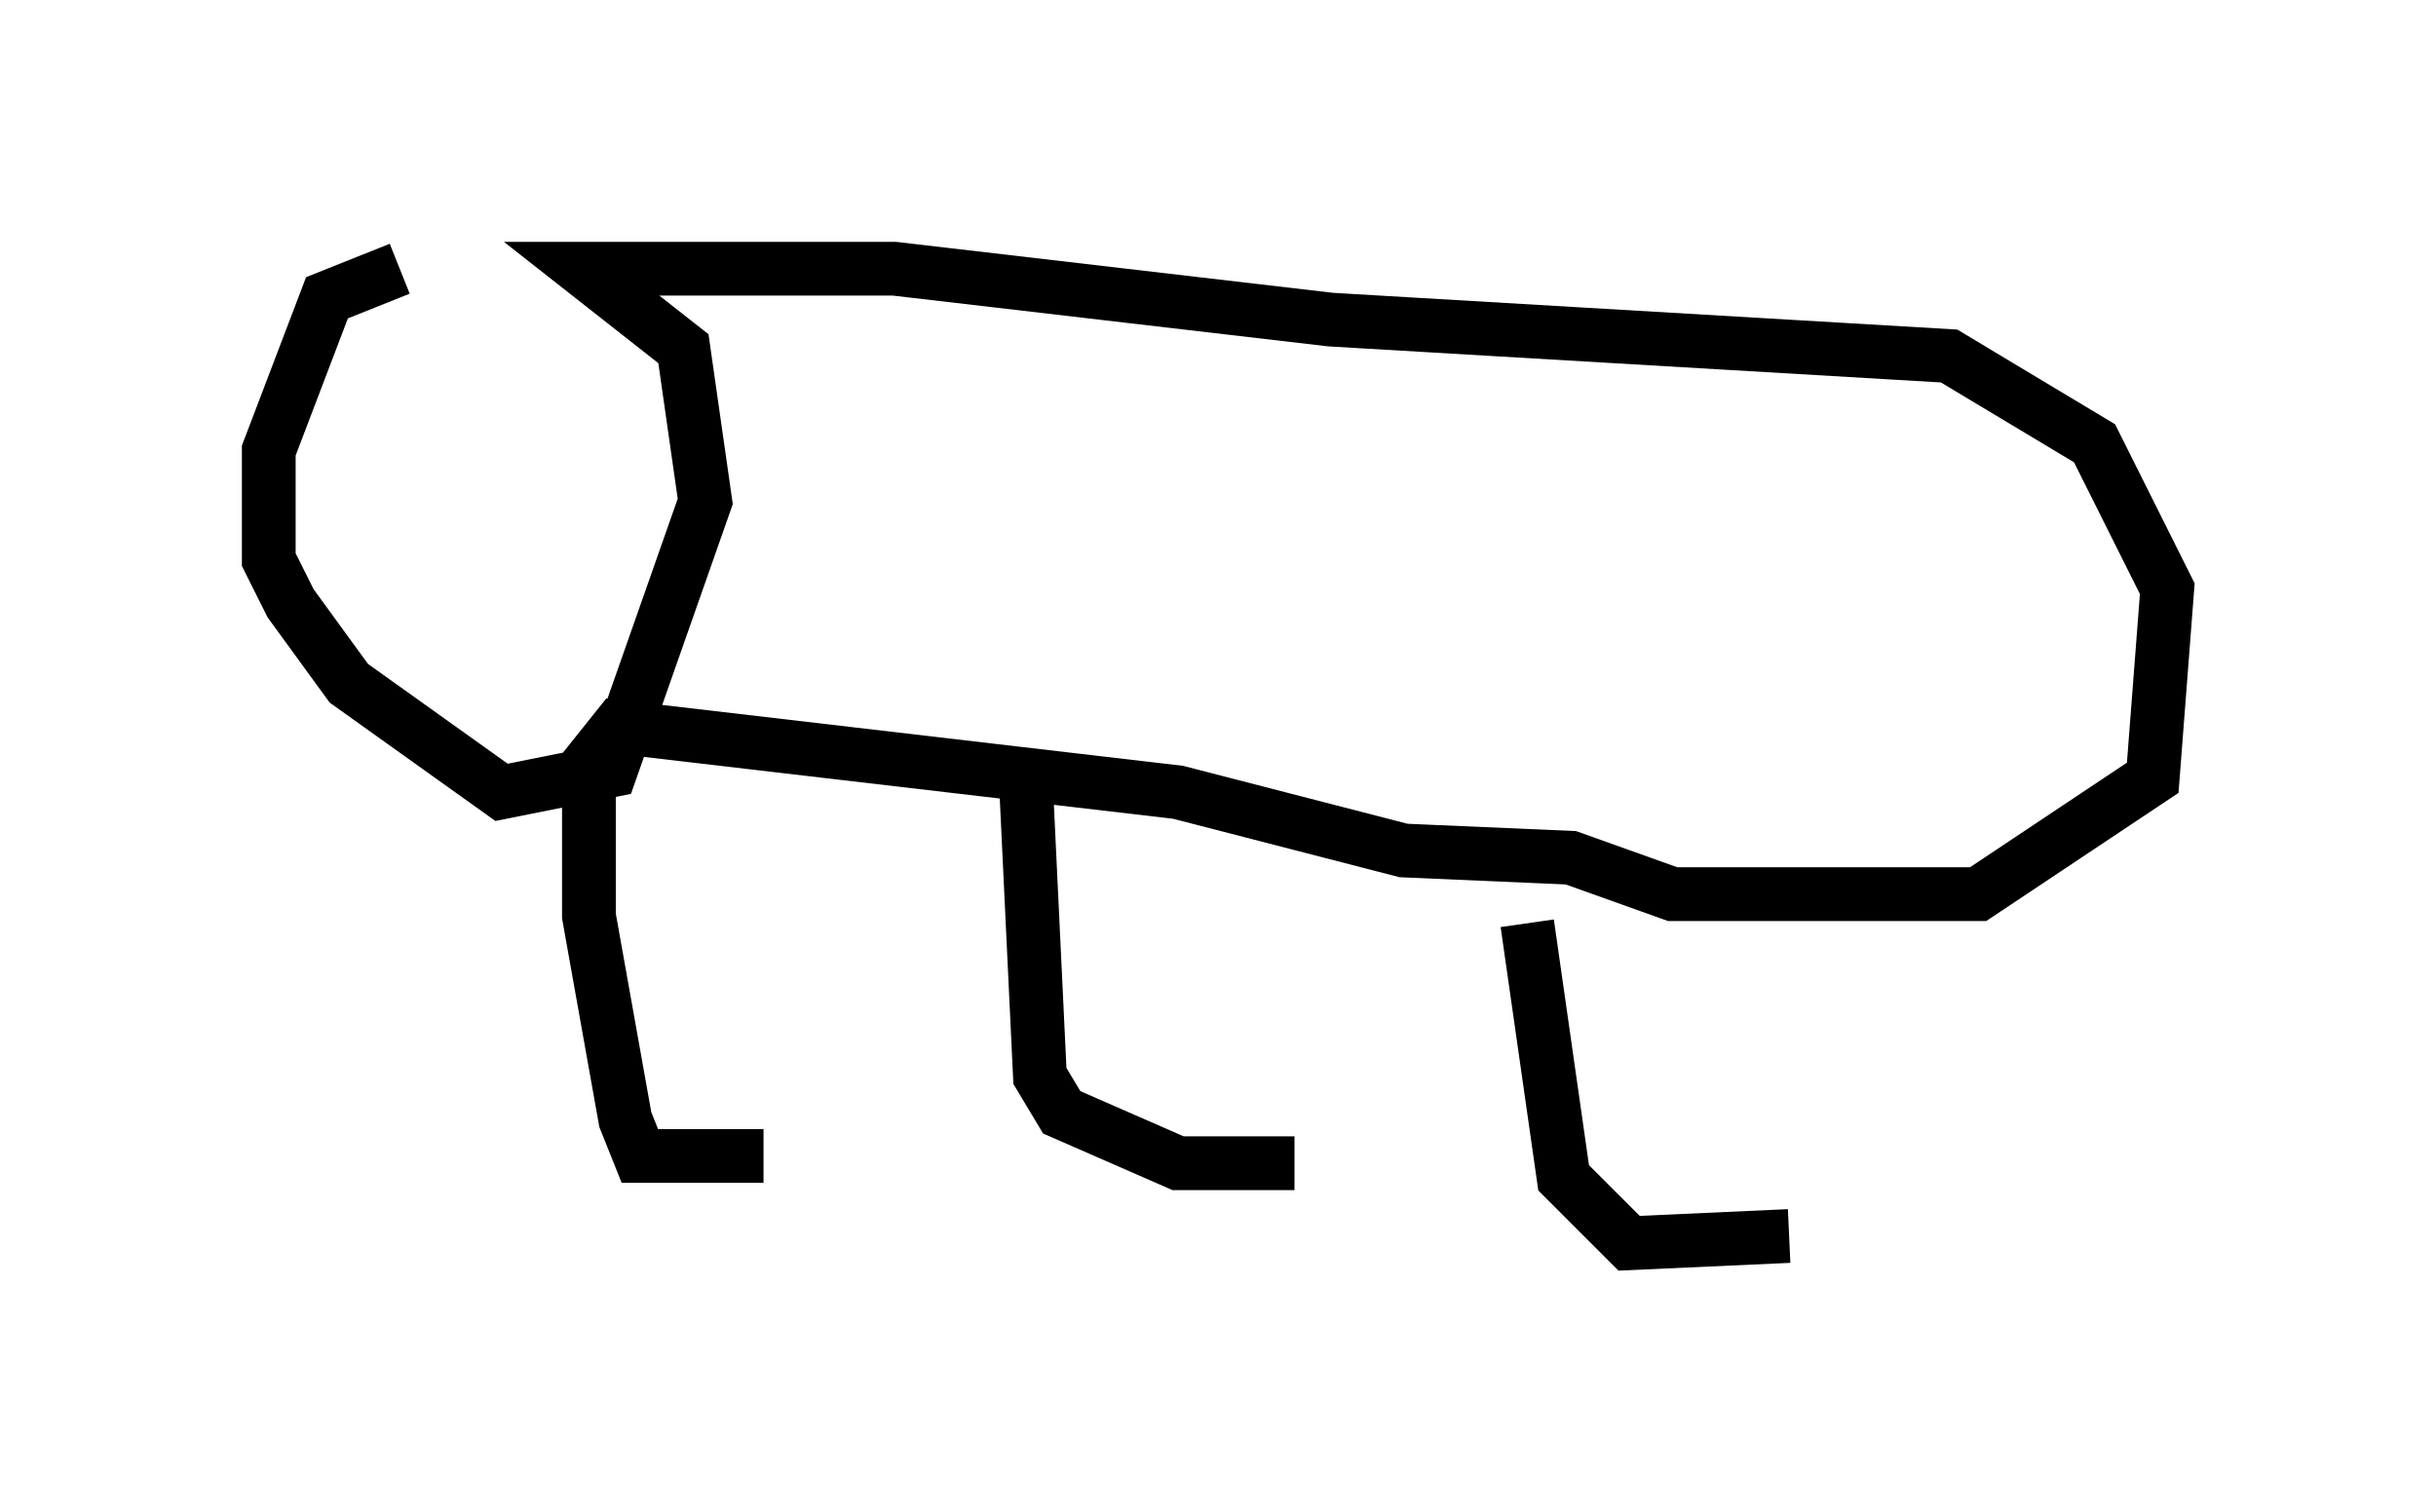 <?xml version="1.0" encoding="utf-8" ?>
<svg baseProfile="full" height="28.132" version="1.1" width="45.318" xmlns="http://www.w3.org/2000/svg" xmlns:ev="http://www.w3.org/2001/xml-events" xmlns:xlink="http://www.w3.org/1999/xlink"><defs /><rect fill="white" height="28.132" width="45.318" x="0" y="0" /><path d="M10.413, 5 m-2.977, 0.0 l-1.353, 0.541 -1.083, 2.842 l0.0, 2.03 0.406, 0.812 l1.083, 1.488 2.842, 2.03 l2.03, -0.406 1.759, -5.007 l-0.406, -2.842 -1.894, -1.488 l5.819, 0.0 8.119, 0.947 l11.502, 0.677 2.706, 1.624 l1.353, 2.706 -0.271, 3.518 l-3.248, 2.165 -5.683, 0.0 l-1.894, -0.677 -3.112, -0.135 l-4.195, -1.083 -10.419, -1.218 l-0.541, 0.677 0.0, 2.842 l0.677, 3.789 0.271, 0.677 l2.3, 0.0 m4.871, -7.172 l0.271, 5.683 0.406, 0.677 l2.165, 0.947 2.165, 0.0 m4.33, -4.465 l0.677, 4.736 1.218, 1.218 l2.977, -0.135 " fill="none" stroke="black" stroke-width="1" /></svg>
